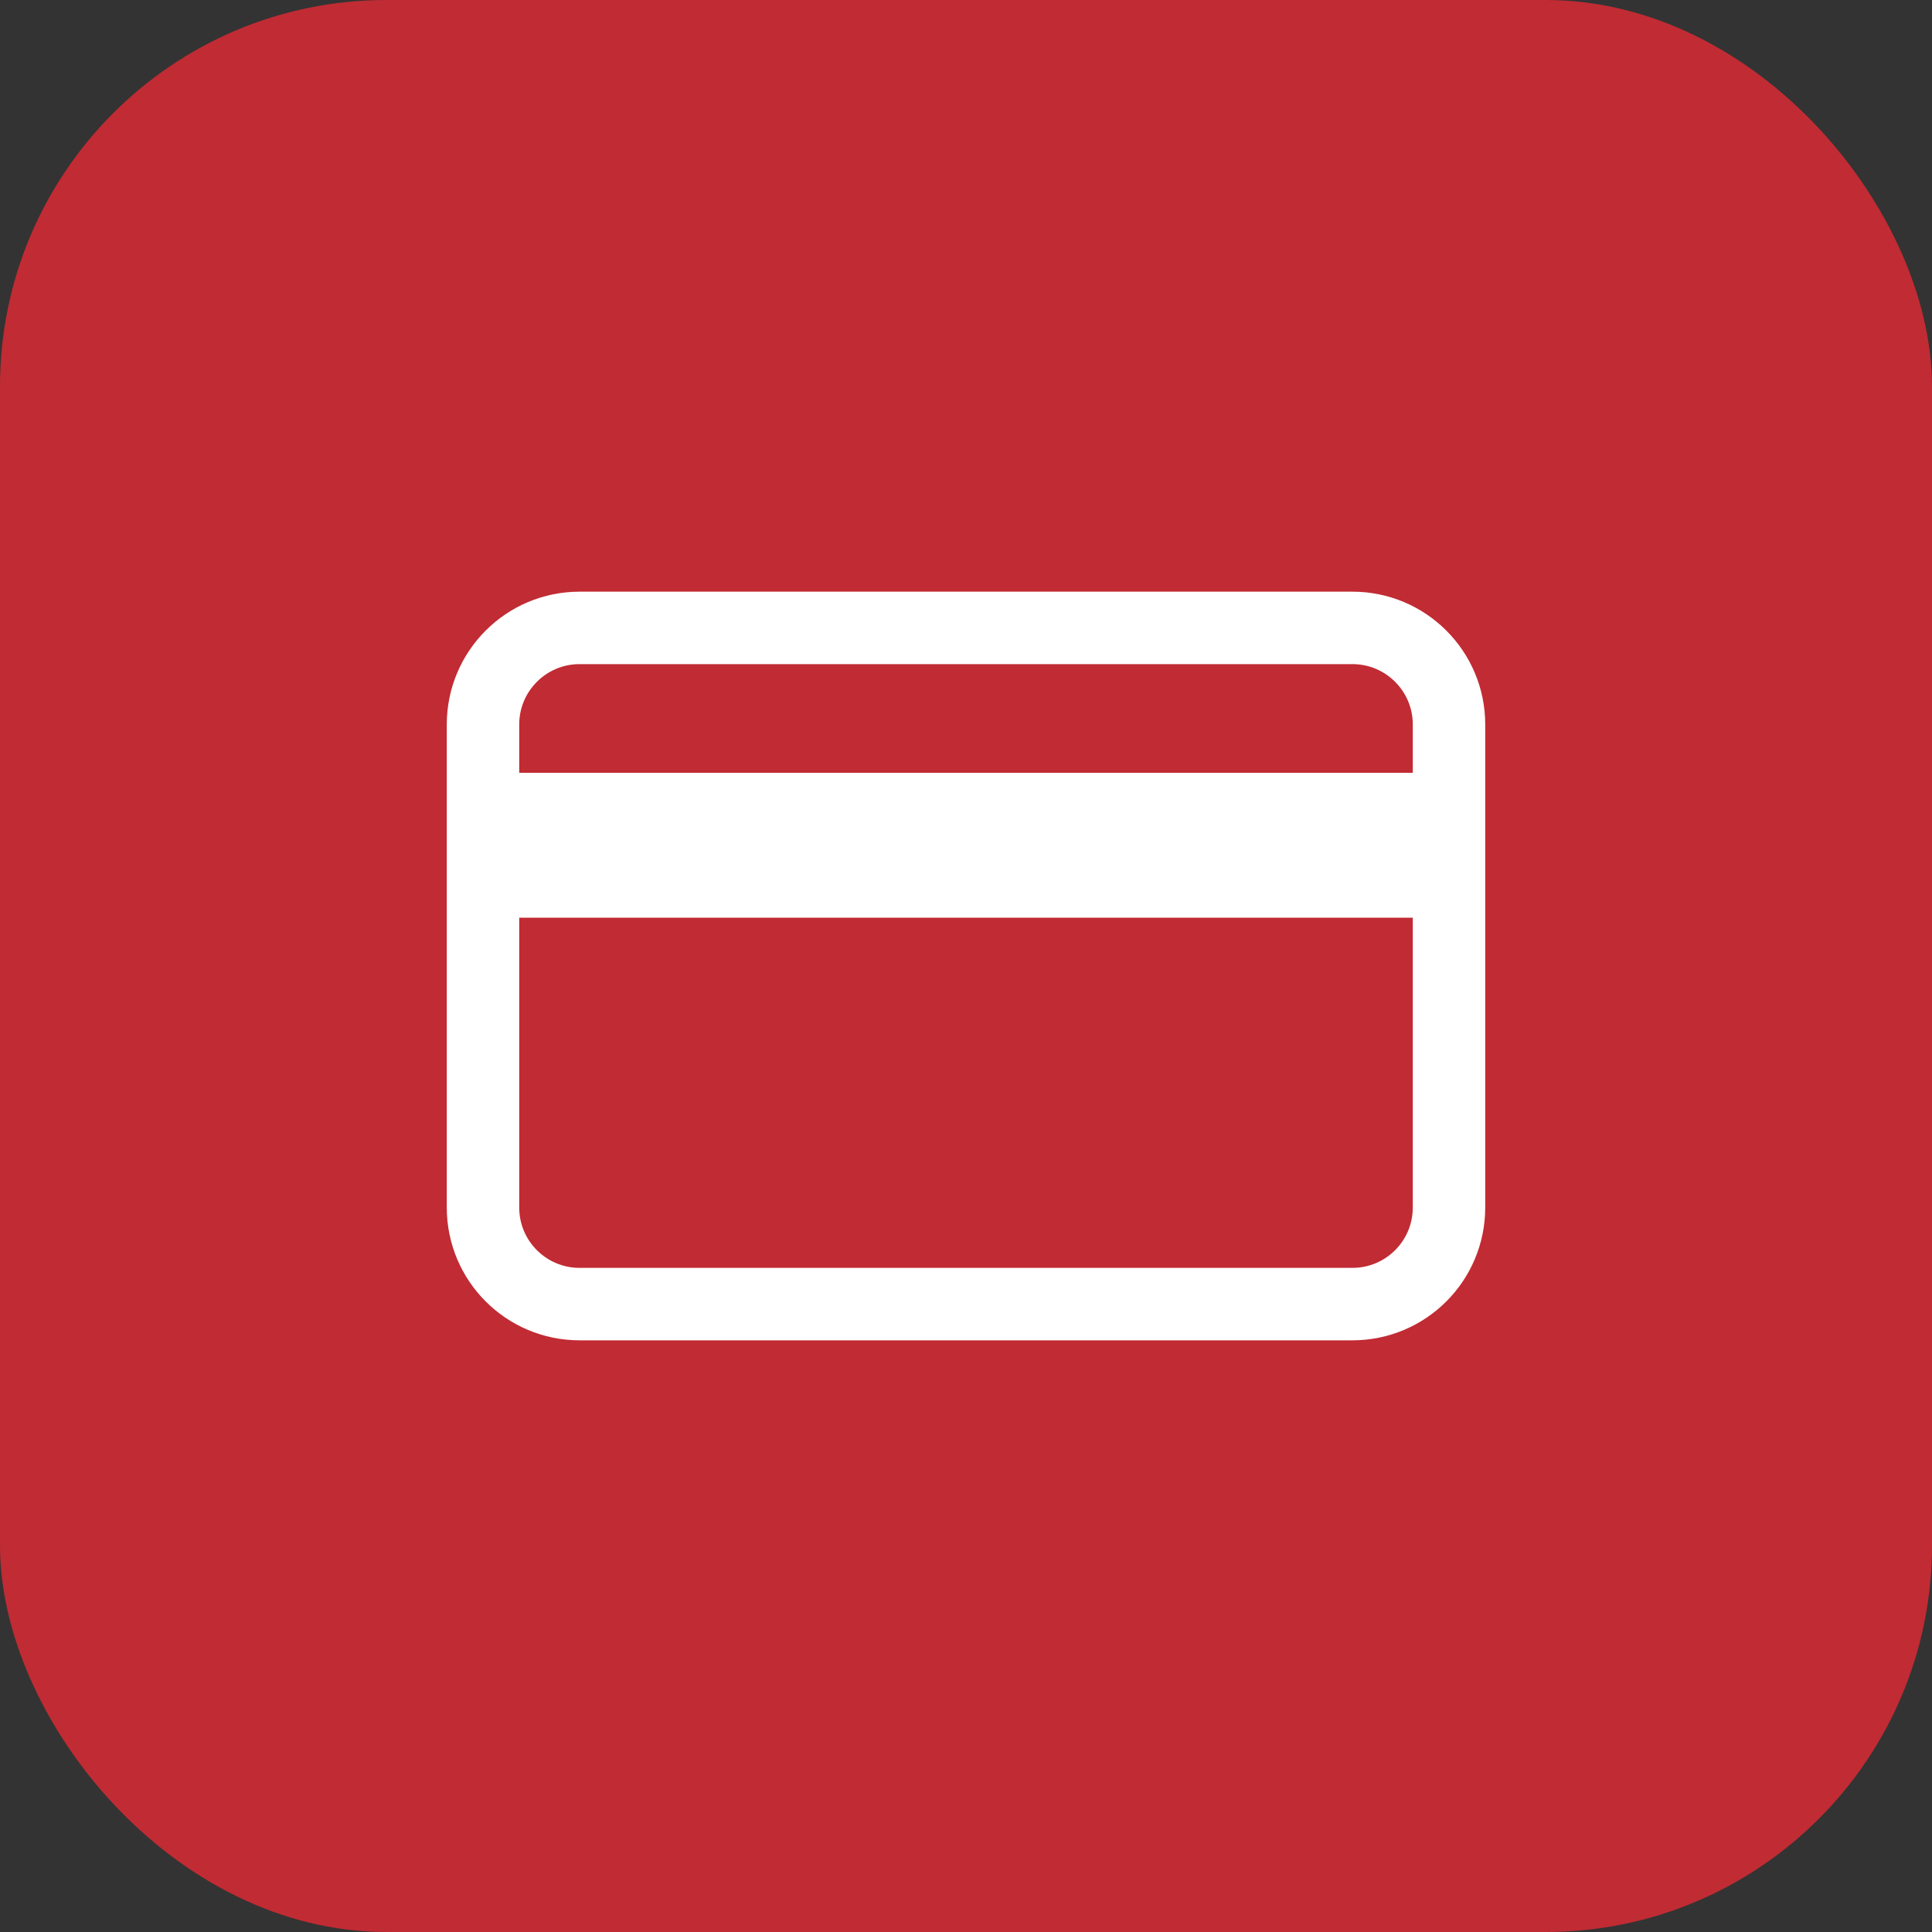 <svg width="40" height="40" viewBox="0 0 40 40" fill="none" xmlns="http://www.w3.org/2000/svg">
<rect x="0" y="0" width="40" height="40" fill="#333333" stroke="none"/>
<rect width="40" height="40" rx="8" fill="#C12B33"/>
<path d="M10 15L10 25C10 26.105 10.895 27 12 27L28 27C29.105 27 30 26.105 30 25L30 15C30 13.895 29.105 13 28 13L12 13C10.895 13 10 13.895 10 15Z" stroke="white" stroke-width="1.5"/>
<path d="M10 16L10 19L30 19L30 16L10 16Z" fill="white"/>
</svg>
